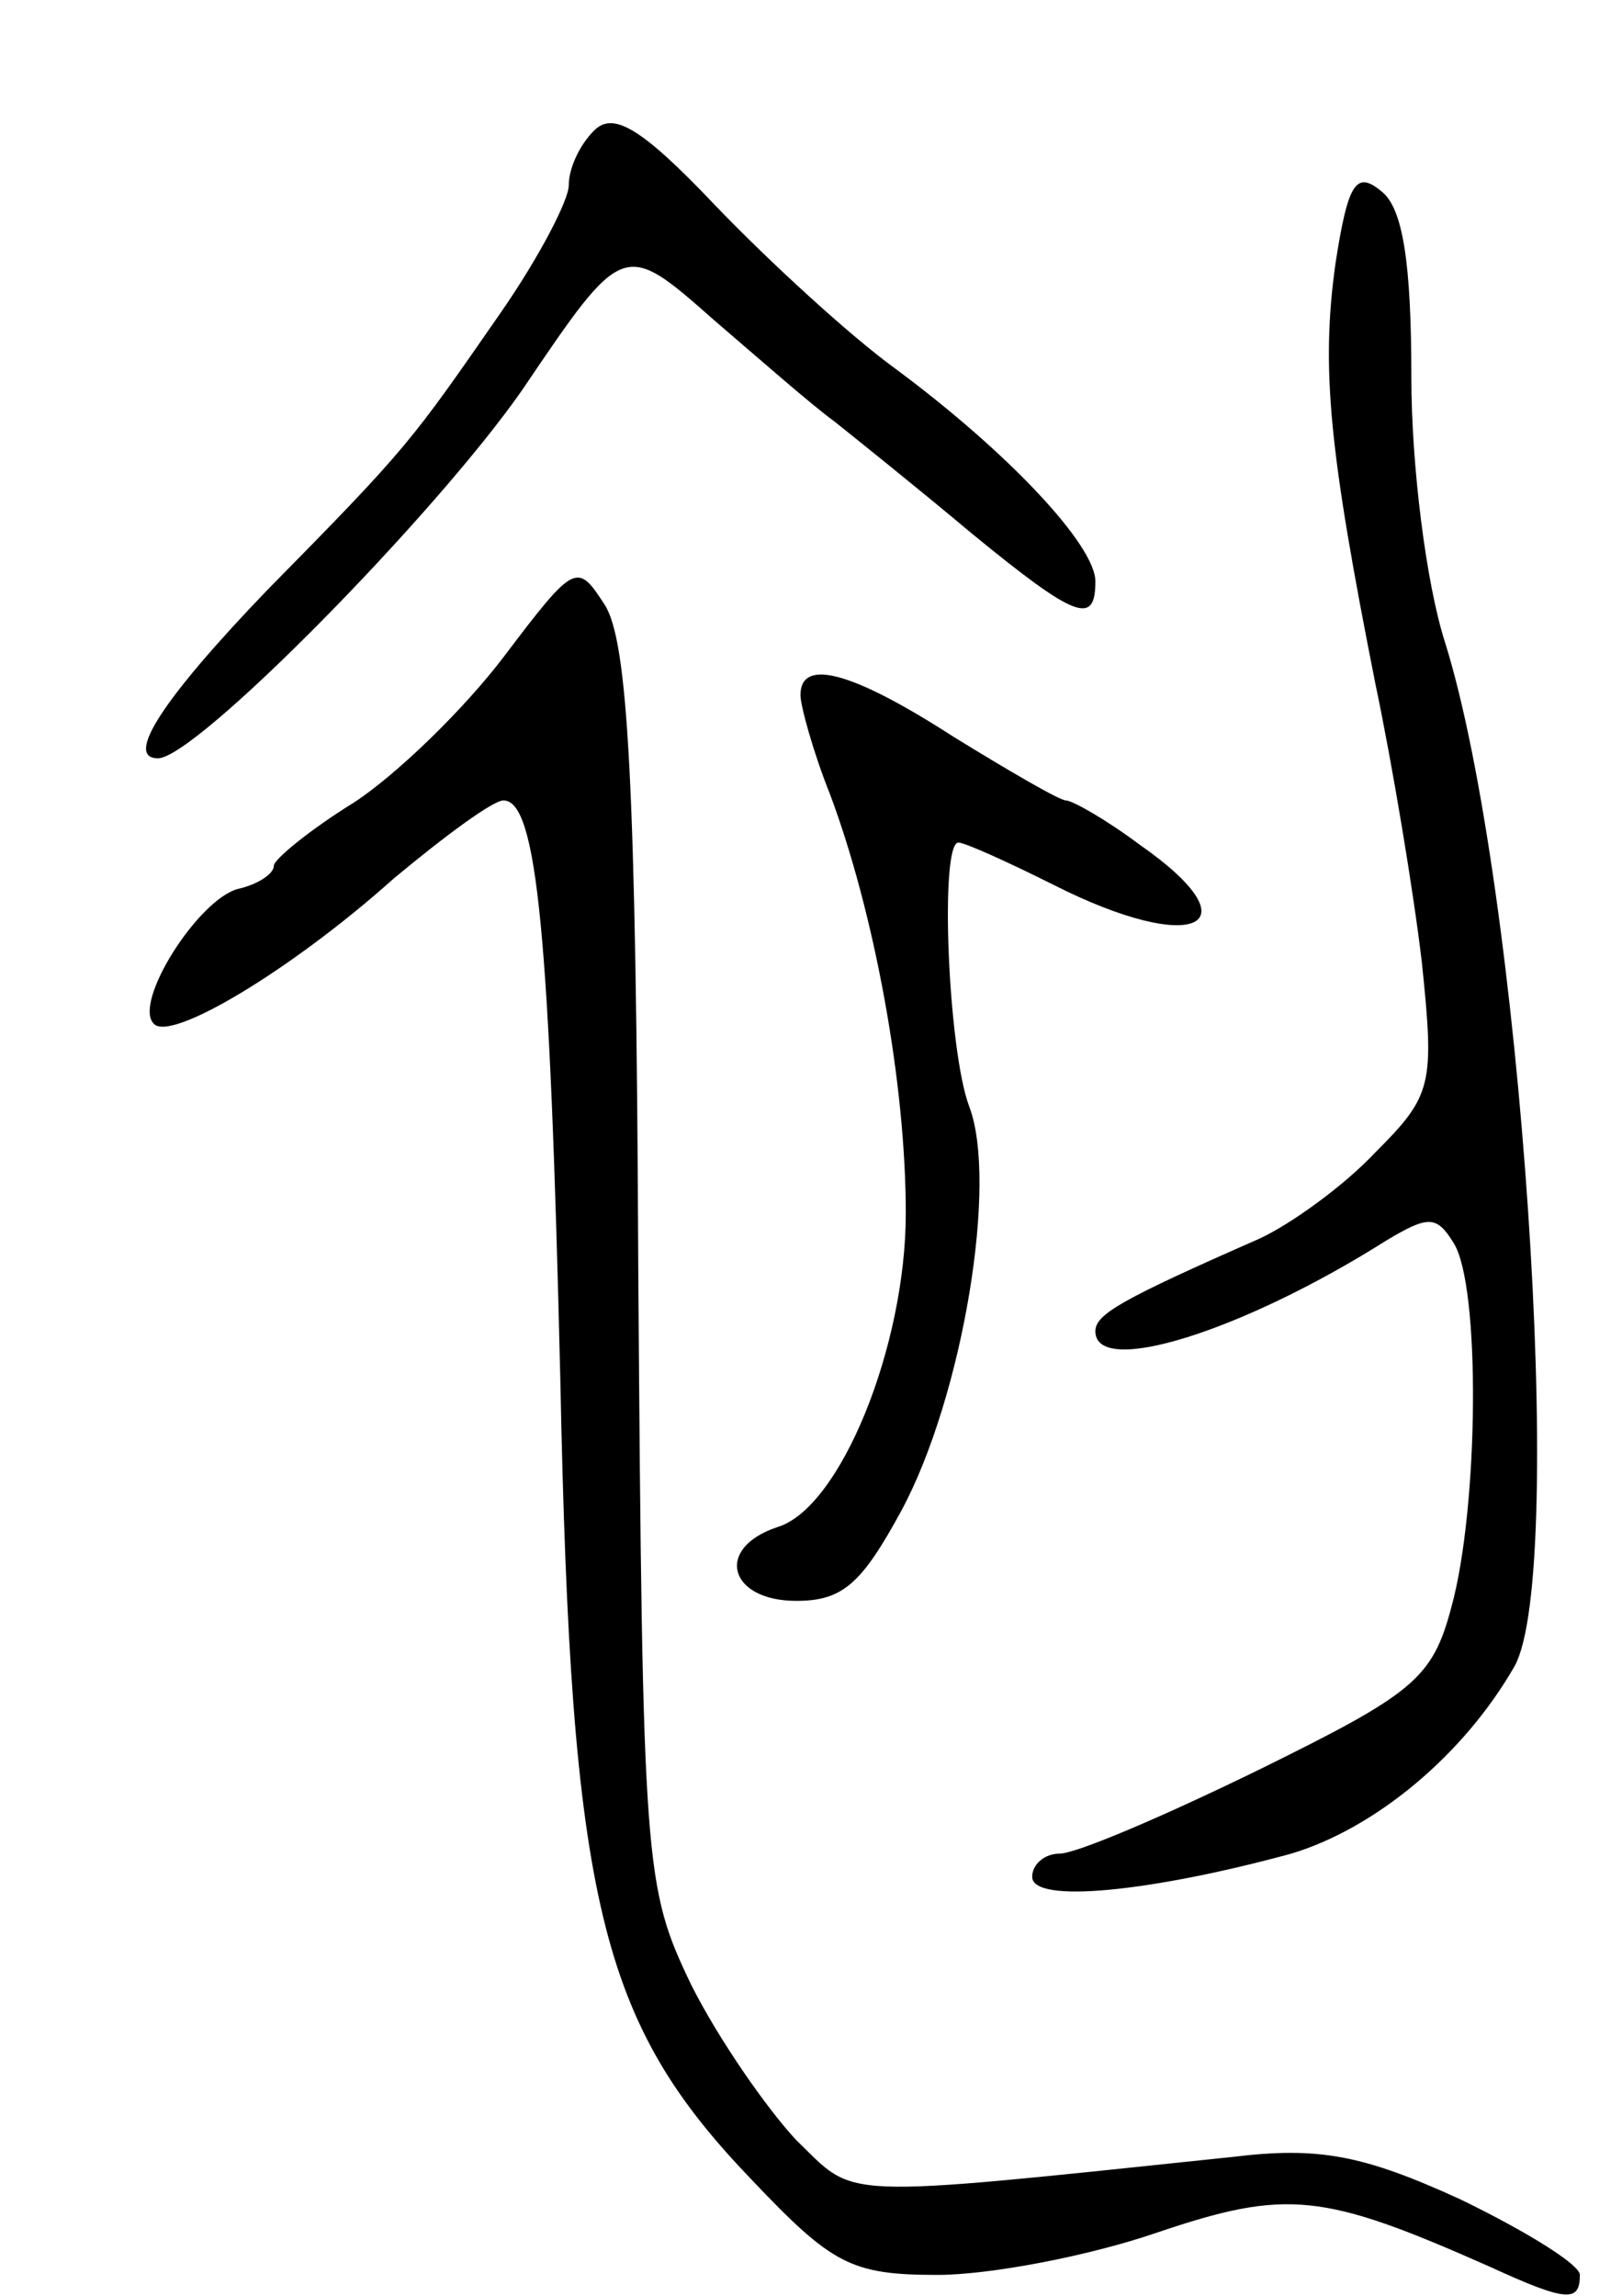 <svg version="1.0" xmlns="http://www.w3.org/2000/svg"
 width="77pt" height="109pt" viewBox="0 0 77 109"
 preserveAspectRatio="xMidYMid meet">
<g transform="translate(0,109) scale(0.1,-0.1)"
fill="#000000" stroke="none">
<path d="M282 1028 c-7 -7 -12 -18 -12 -26 0 -7 -14 -34 -32 -60 -43 -62 -44
-64 -111 -132 -50 -52 -68 -80 -52 -80 18 0 132 116 173 175 48 71 48 71 91
33 21 -18 46 -40 57 -48 10 -8 40 -32 65 -53 50 -41 59 -44 59 -23 0 17 -41
61 -95 101 -22 16 -60 51 -85 77 -36 38 -49 45 -58 36z"/>
<path d="M634 965 c-7 -50 -3 -89 19 -200 8 -38 18 -98 22 -132 6 -58 5 -63
-22 -90 -15 -16 -40 -34 -55 -41 -66 -29 -78 -36 -78 -44 0 -22 70 0 138 43
20 12 24 12 32 -1 13 -20 12 -126 -1 -173 -9 -34 -18 -41 -91 -77 -45 -22 -87
-40 -95 -40 -7 0 -13 -5 -13 -11 0 -13 57 -7 123 11 40 12 82 47 106 89 25 45
3 371 -33 486 -9 28 -16 84 -16 126 0 54 -4 80 -14 88 -12 10 -16 5 -22 -34z"/>
<path d="M239 778 c-19 -25 -51 -56 -71 -69 -21 -13 -38 -27 -38 -30 0 -4 -8
-9 -17 -11 -19 -5 -50 -54 -40 -64 8 -9 66 26 114 69 24 20 47 37 52 37 16 0
22 -64 27 -275 5 -249 19 -305 91 -380 38 -40 47 -45 88 -45 25 0 72 9 104 20
62 21 79 19 158 -16 37 -17 43 -17 43 -4 0 5 -26 21 -57 36 -46 21 -67 25
-108 20 -191 -20 -178 -20 -207 8 -14 15 -37 48 -50 74 -22 46 -23 55 -25 340
-1 232 -5 298 -16 315 -13 20 -14 20 -48 -25z"/>
<path d="M380 760 c0 -5 6 -27 14 -47 21 -56 36 -137 36 -199 0 -63 -31 -140
-61 -149 -30 -10 -23 -35 9 -35 22 0 31 8 50 43 29 54 46 156 32 192 -10 27
-14 125 -5 125 3 0 23 -9 45 -20 67 -34 97 -20 41 19 -16 12 -32 21 -35 21 -3
0 -27 14 -53 30 -48 31 -73 38 -73 20z"/>
</g>
</svg>

